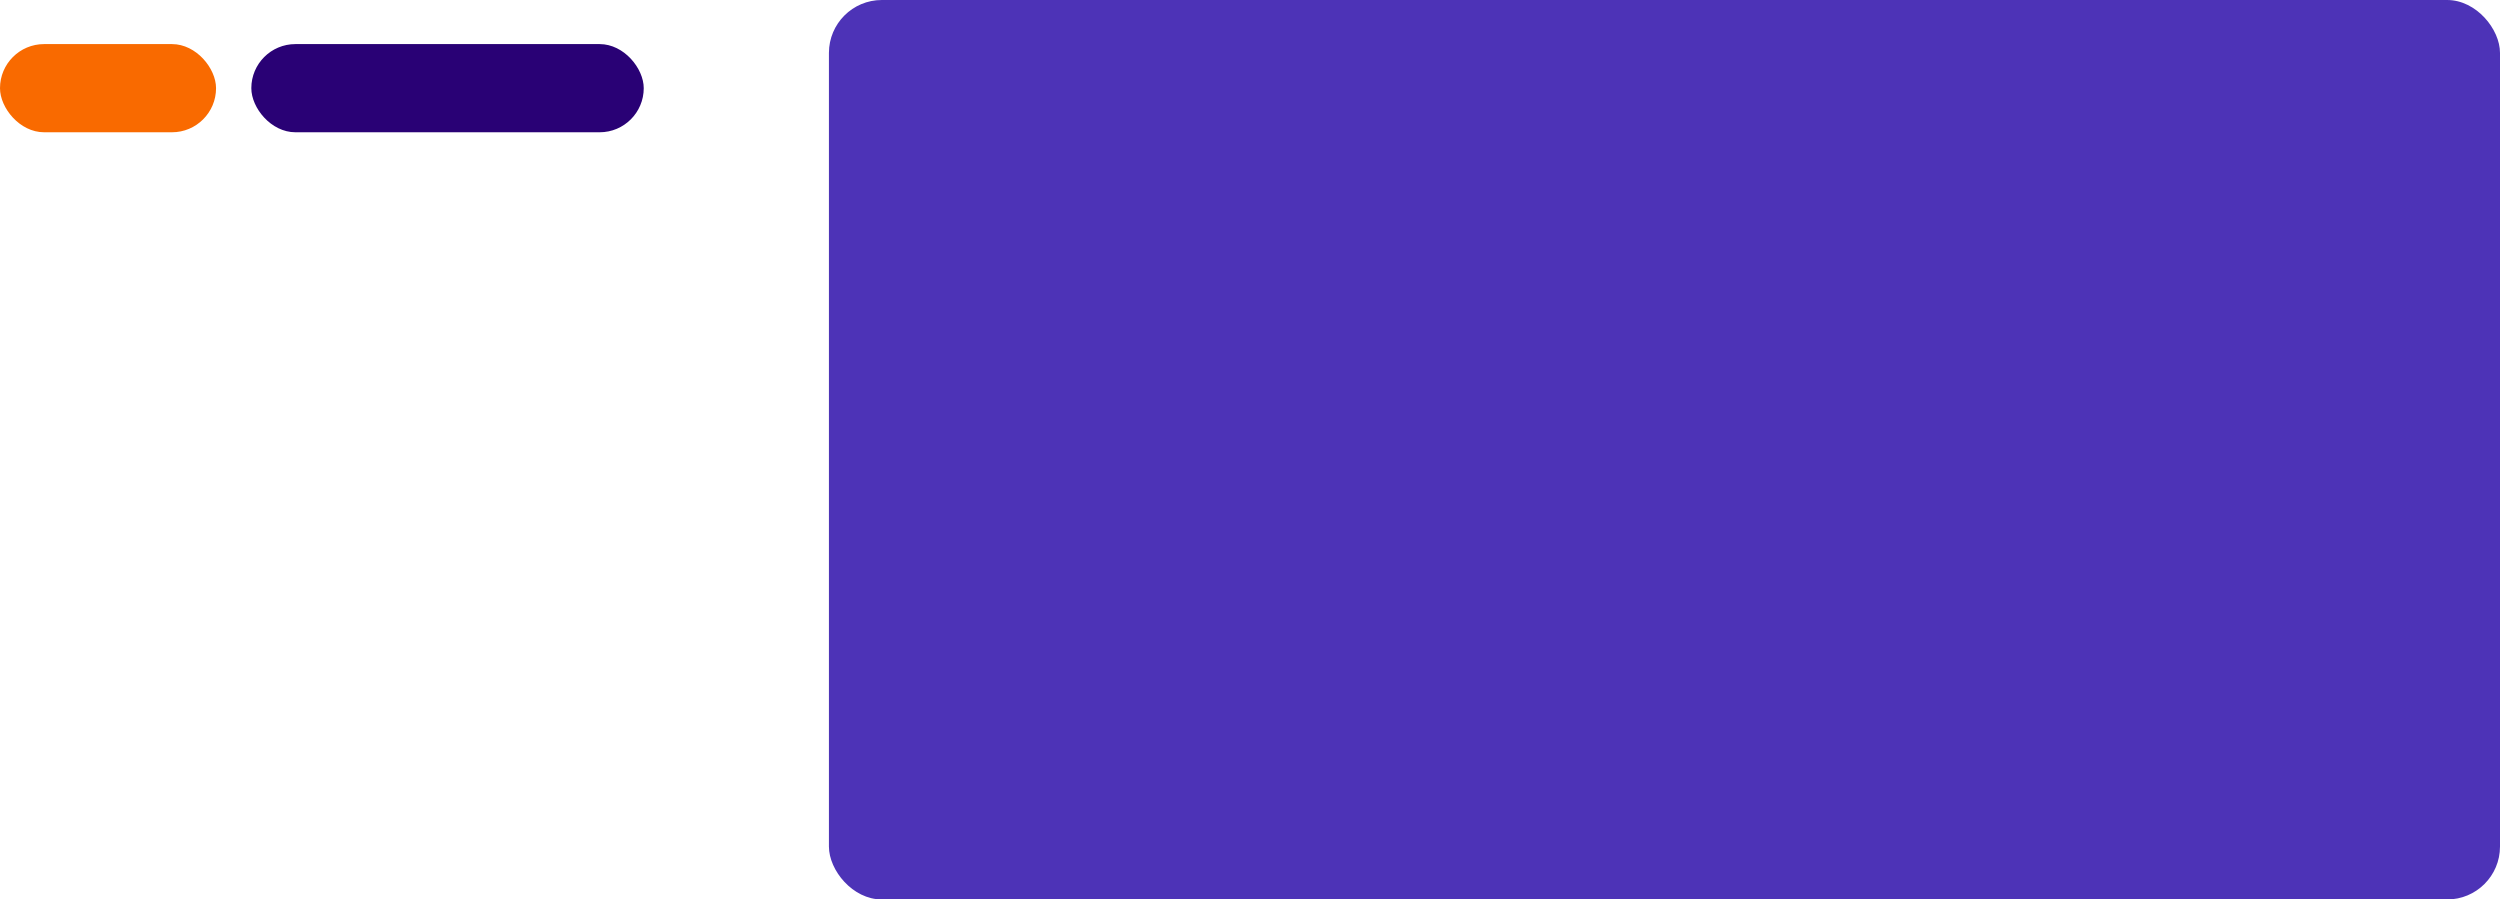 <?xml version="1.0" encoding="UTF-8"?>
<svg width="567px" height="204px" viewBox="0 0 567 204" version="1.1" xmlns="http://www.w3.org/2000/svg" xmlns:xlink="http://www.w3.org/1999/xlink">
    <!-- Generator: Sketch 52.6 (67491) - http://www.bohemiancoding.com/sketch -->
    <title>Group 23</title>
    <desc>Created with Sketch.</desc>
    <g id="Page-1" stroke="none" stroke-width="1" fill="none" fill-rule="evenodd">
        <g id="Retail-Page" transform="translate(-244, -2332)">
            <g id="Group-23" transform="translate(244, 2332)">
                <rect id="Rectangle" fill="#4D33B7" x="188" y="0" width="379" height="204" rx="12"></rect>
                <rect id="Rectangle-Copy-17" fill="#290175" x="57" y="10" width="89" height="20" rx="10"></rect>
                <rect id="Rectangle-Copy-13" fill="#F96A00" x="0" y="10" width="49" height="20" rx="10"></rect>
            </g>
        </g>
    </g>
</svg>
